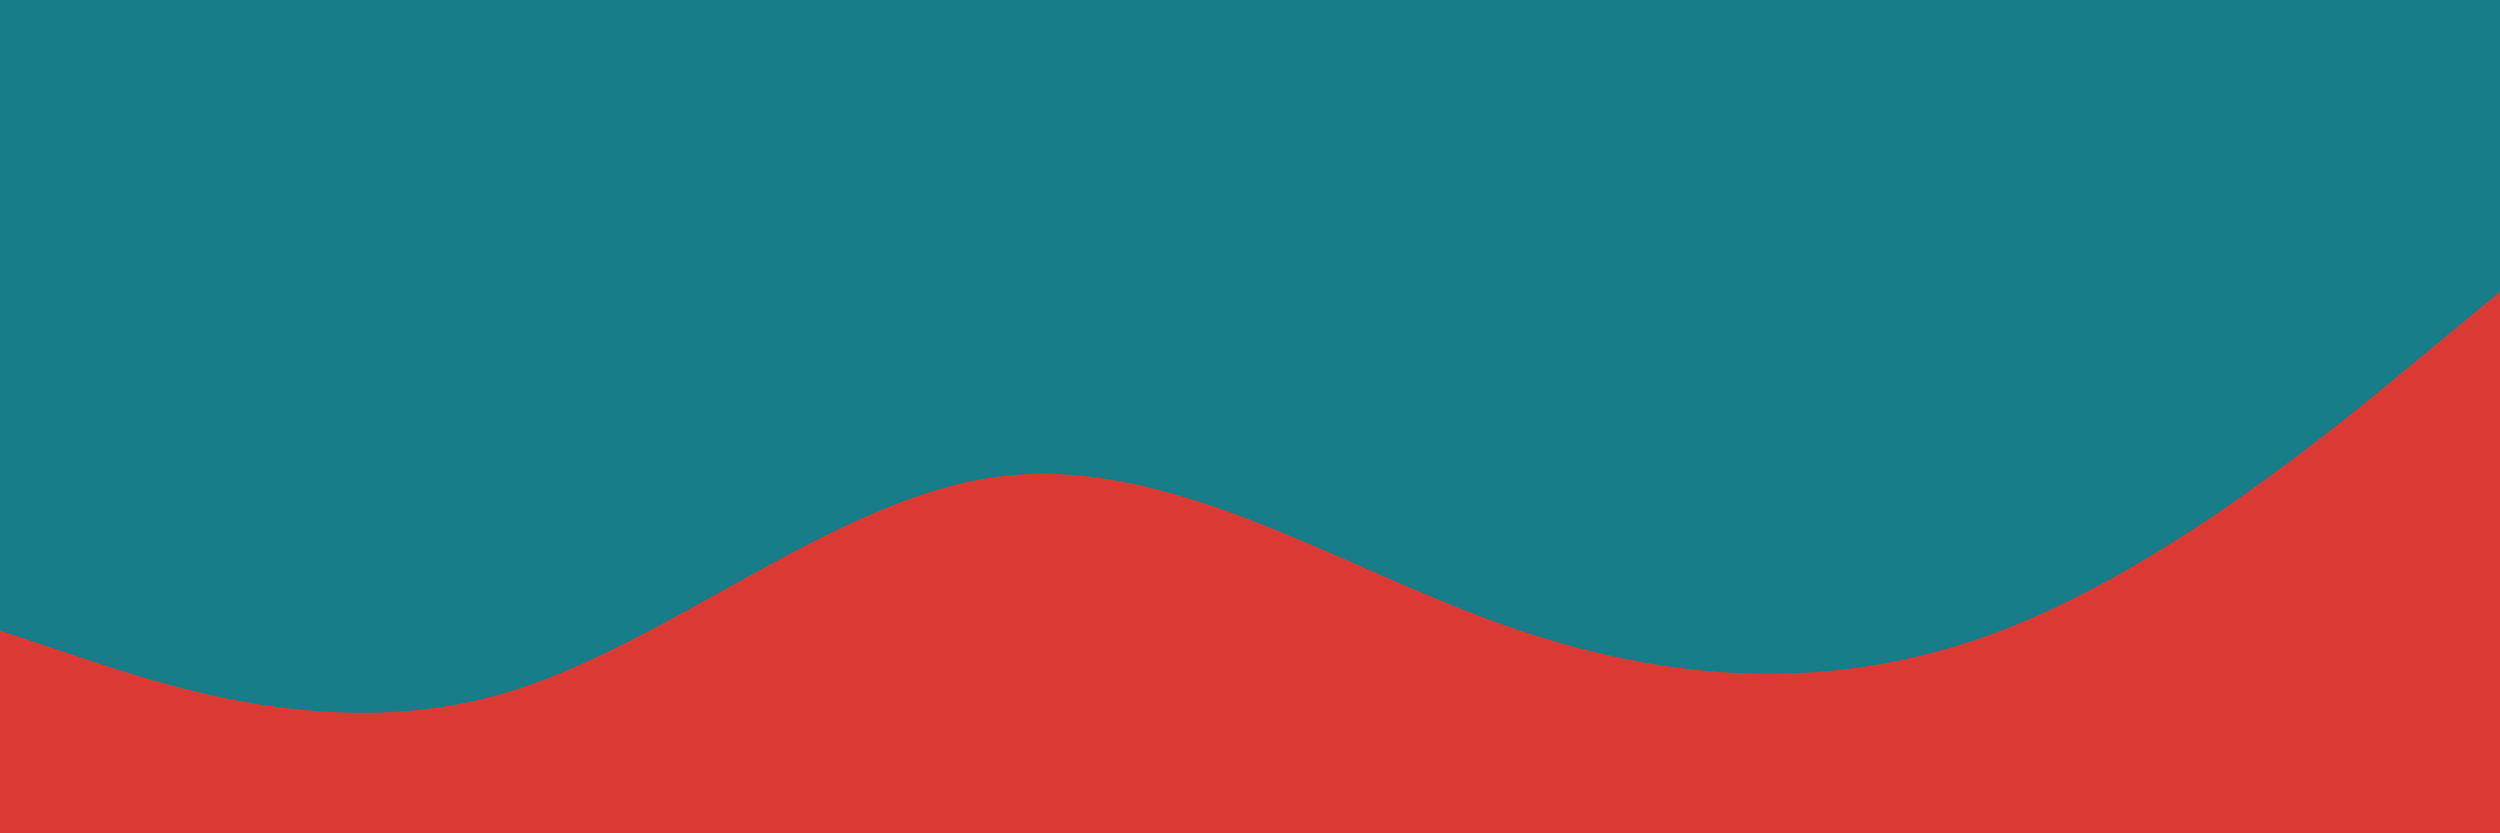 <svg id="visual" viewBox="0 0 900 300" width="900" height="300" xmlns="http://www.w3.org/2000/svg" xmlns:xlink="http://www.w3.org/1999/xlink" version="1.1"><rect x="0" y="0" width="900" height="300" fill="#177E89"></rect><path d="M0 227L30 237C60 247 120 267 180 250C240 233 300 179 360 171.5C420 164 480 203 540 224.5C600 246 660 250 720 227.2C780 204.3 840 154.7 870 129.8L900 105L900 301L870 301C840 301 780 301 720 301C660 301 600 301 540 301C480 301 420 301 360 301C300 301 240 301 180 301C120 301 60 301 30 301L0 301Z" fill="#DB3A34"></path></svg>
